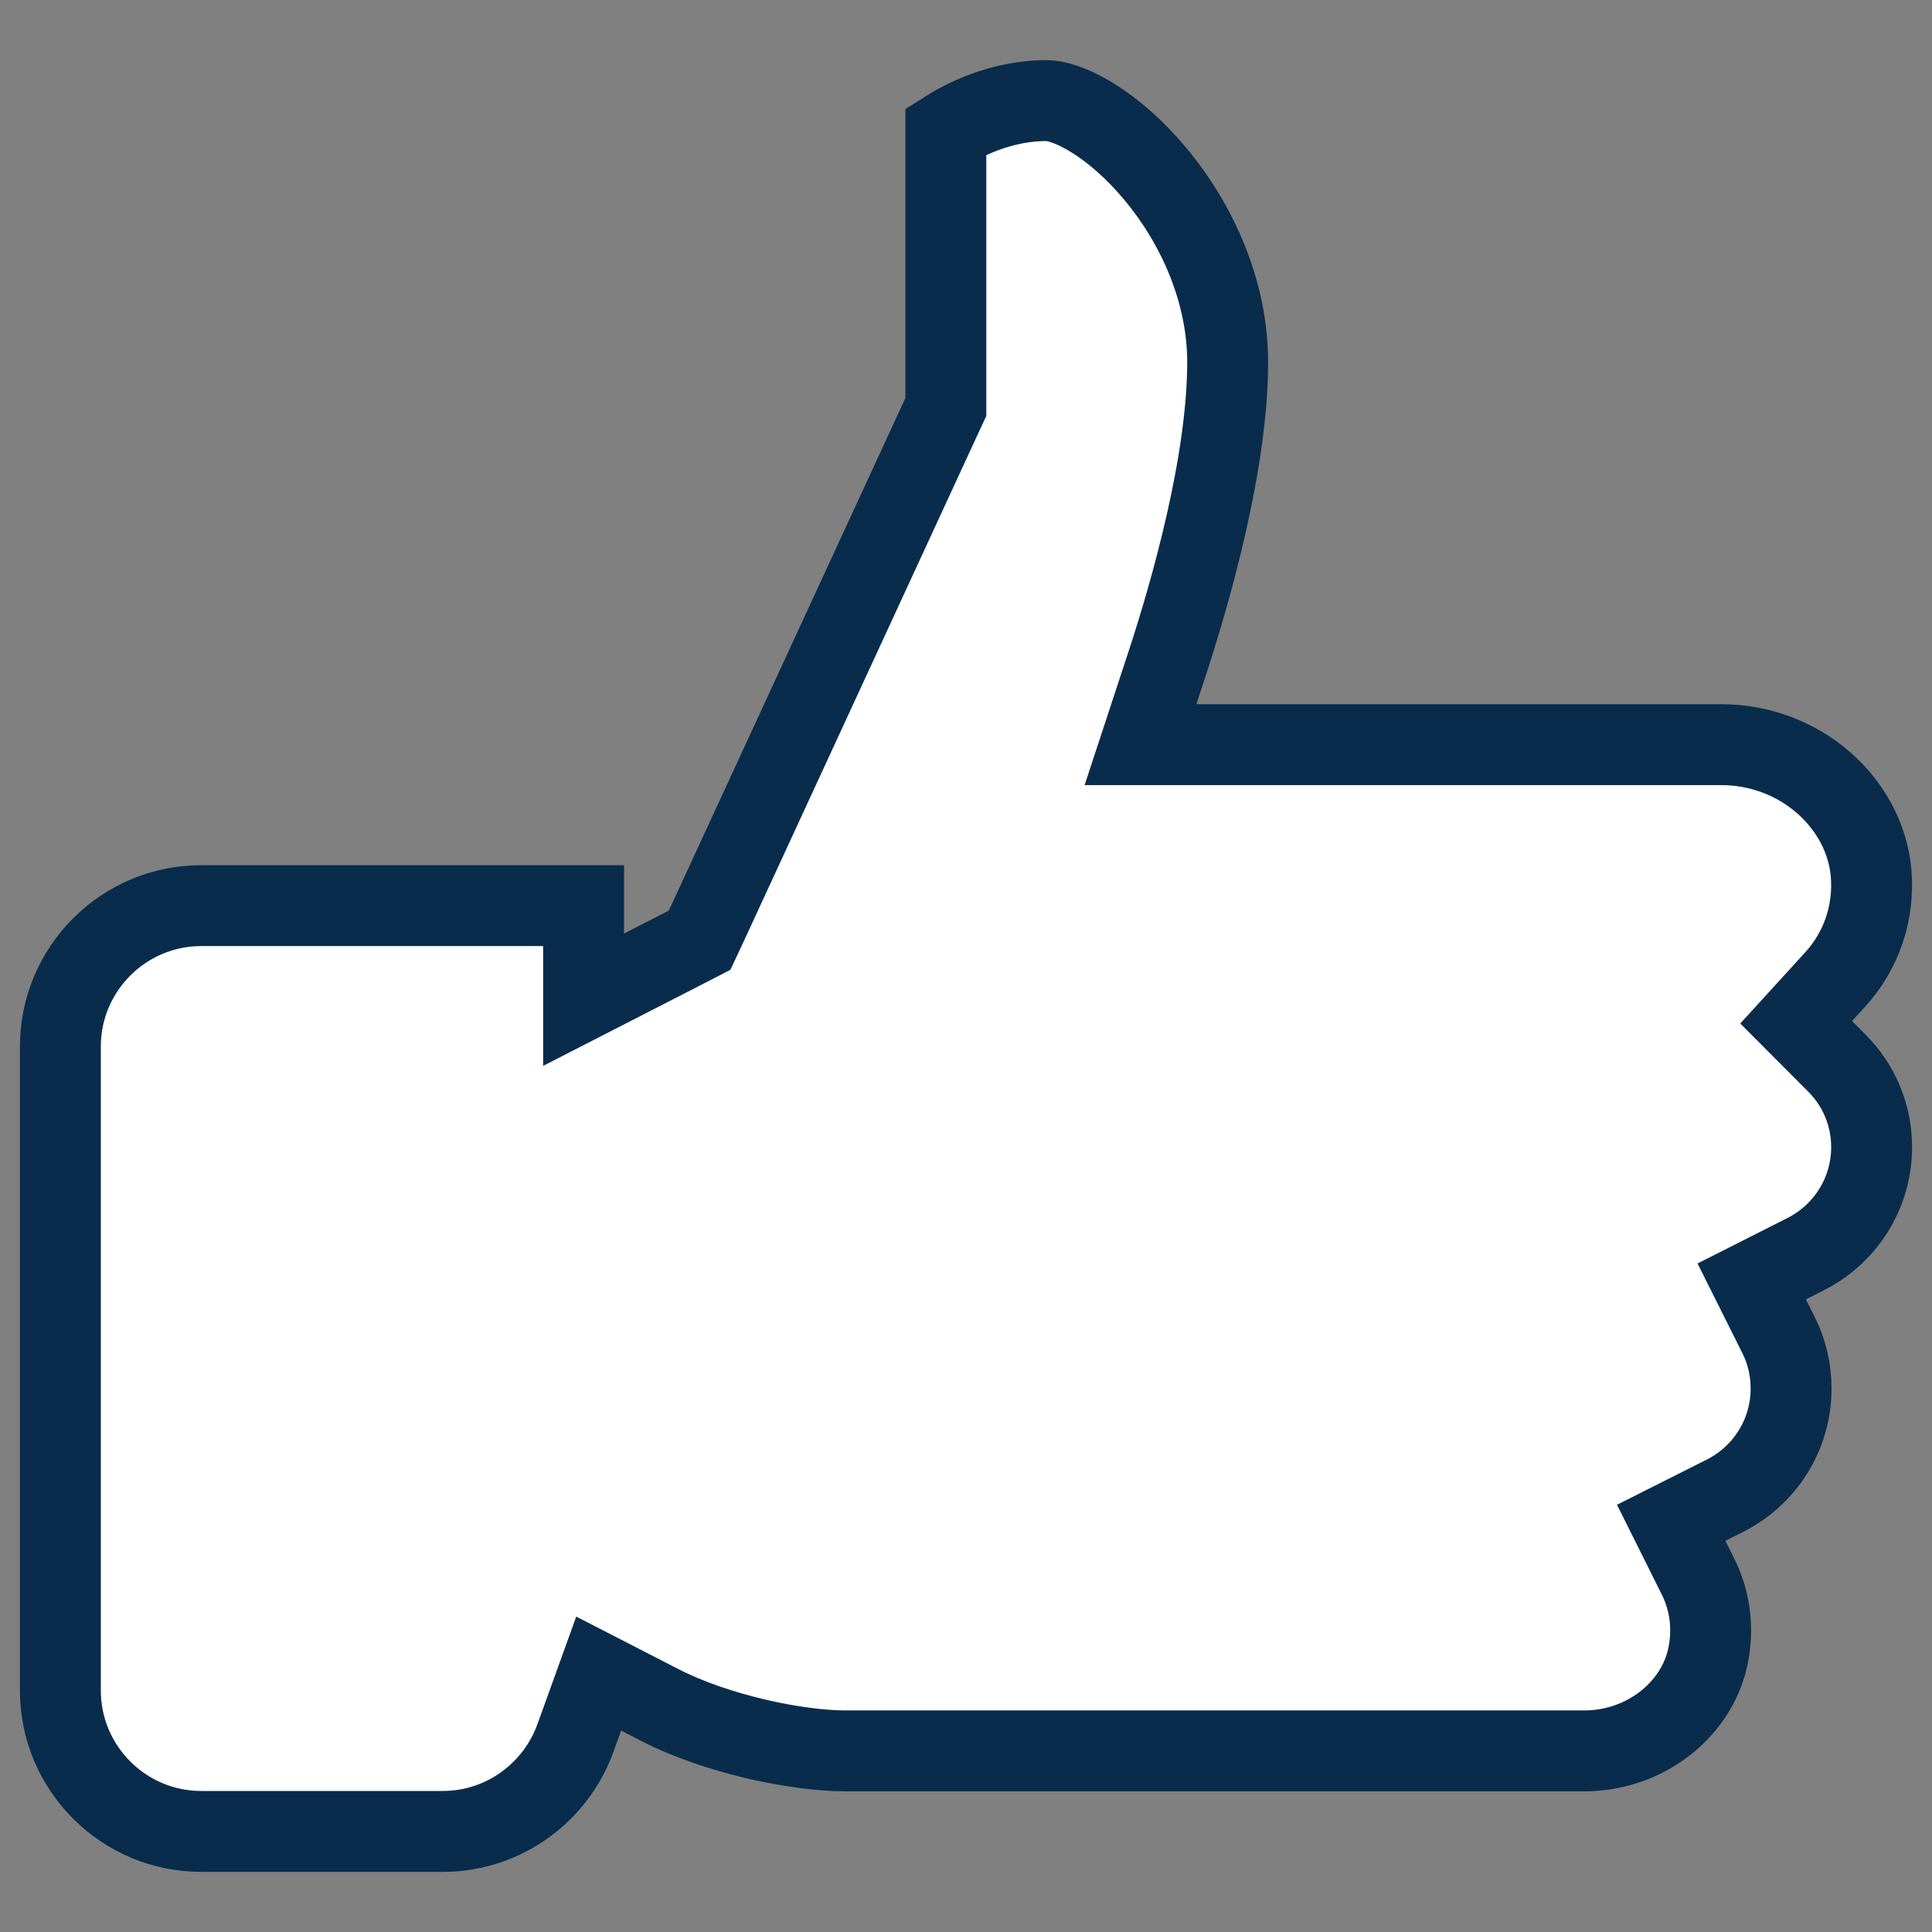 <svg width="16" height="16" viewBox="0 0 16 16" fill="none" xmlns="http://www.w3.org/2000/svg">
<rect x="0" y="0" width="16" height="16" fill="#808080" stroke="none"/>
<path d="M15.197 8.113L14.875 8.466L15.212 8.804C15.395 8.987 15.5 9.234 15.5 9.5C15.5 9.883 15.281 10.222 14.952 10.387L14.507 10.612L14.73 11.058C14.797 11.192 14.833 11.341 14.833 11.5C14.833 11.883 14.614 12.222 14.285 12.387L13.84 12.611L14.063 13.058C14.163 13.258 14.194 13.491 14.142 13.728C14.047 14.157 13.628 14.5 13.119 14.5H7C6.61 14.5 5.943 14.366 5.464 14.12L4.958 13.86L4.765 14.395C4.602 14.845 4.17 15.167 3.667 15.167H1.667C1.023 15.167 0.5 14.643 0.5 14V8.667C0.5 8.024 1.023 7.5 1.667 7.5C1.667 7.5 1.667 7.5 1.667 7.5H4.833V8.279L5.561 7.906L5.641 7.865L5.794 7.786L5.867 7.63L7.787 3.47L7.833 3.371V3.261V1.087C7.965 1.003 8.278 0.833 8.667 0.833C8.736 0.833 8.866 0.864 9.043 0.973C9.215 1.078 9.4 1.238 9.571 1.444C9.917 1.86 10.167 2.417 10.167 3C10.167 3.825 9.864 4.893 9.661 5.51L9.445 6.167H10.136H14.254C14.915 6.167 15.442 6.655 15.495 7.224C15.525 7.558 15.414 7.876 15.197 8.113Z" fill="white" stroke="#092C4C" stroke-width="0.67"/>
</svg>
